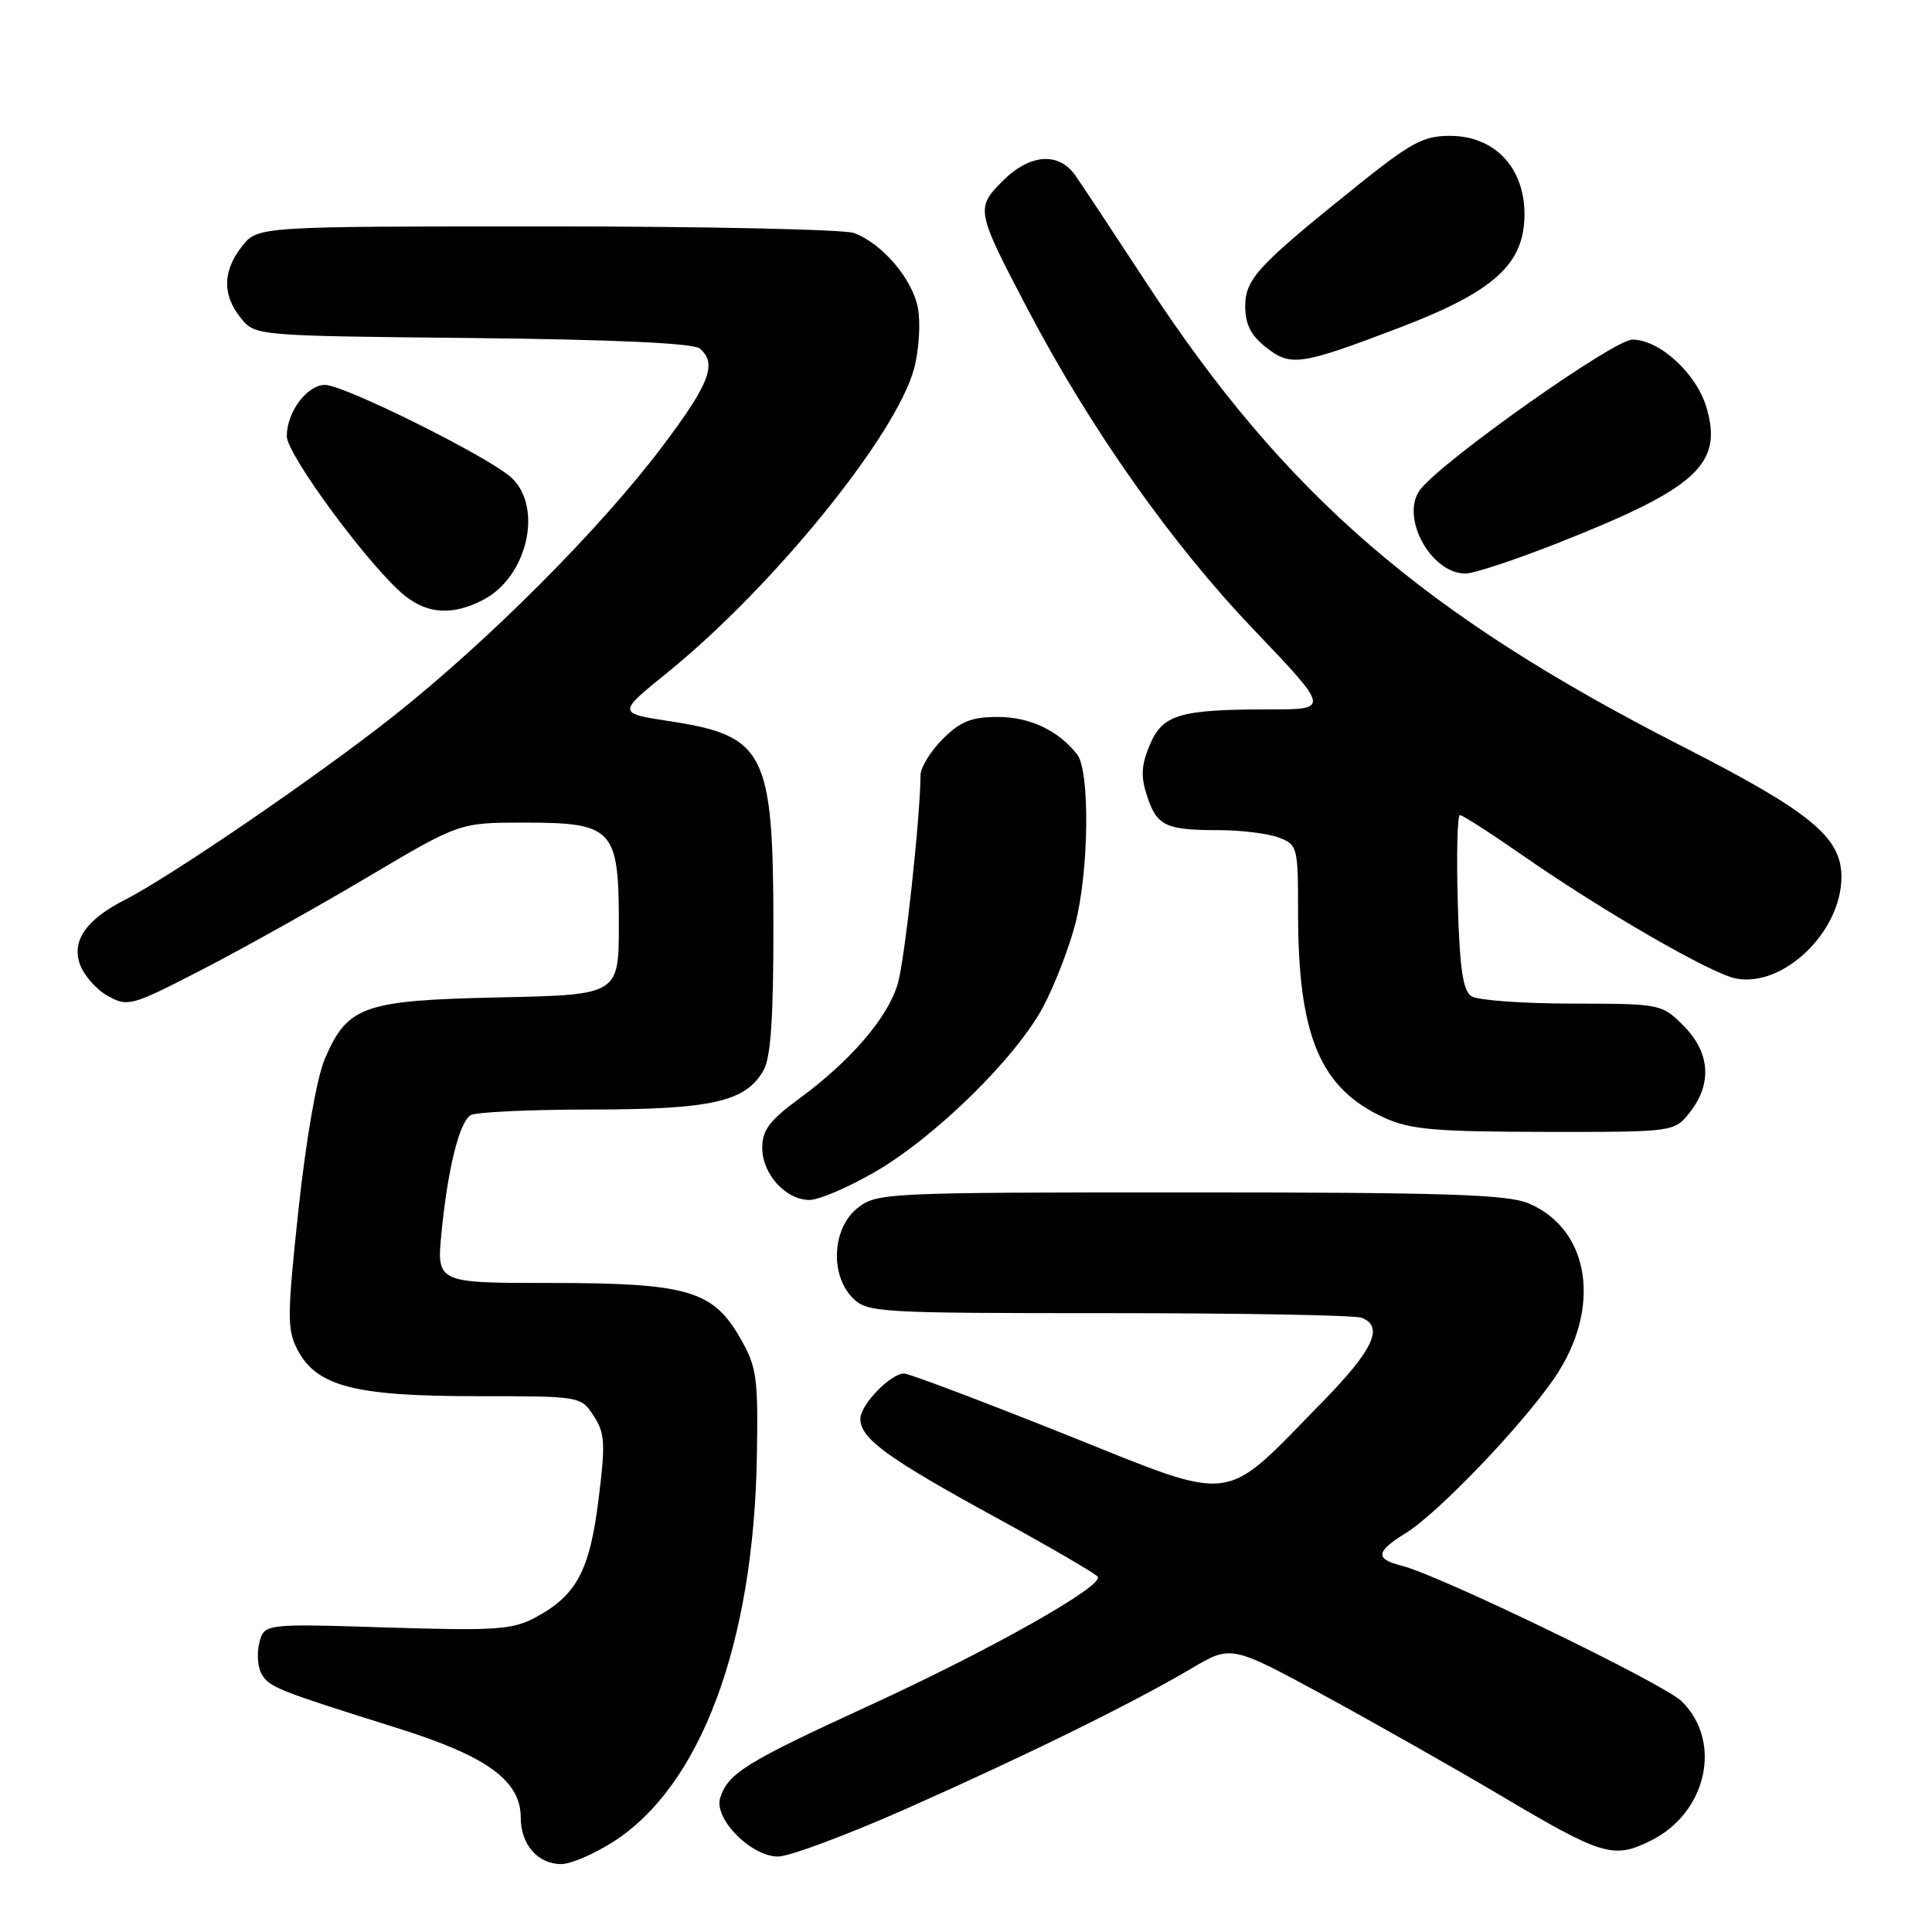 <?xml version="1.0" encoding="UTF-8" standalone="no"?>
<!DOCTYPE svg PUBLIC "-//W3C//DTD SVG 1.1//EN" "http://www.w3.org/Graphics/SVG/1.1/DTD/svg11.dtd" >
<svg xmlns="http://www.w3.org/2000/svg" xmlns:xlink="http://www.w3.org/1999/xlink" version="1.1" viewBox="0 0 256 256">
 <g >
 <path fill="currentColor"
d=" M 81.19 244.09 C 92.82 236.72 99.86 217.88 100.29 193.00 C 100.47 182.49 100.28 181.14 98.08 177.30 C 94.48 170.99 91.07 170.00 72.90 170.00 C 57.84 170.00 57.84 170.00 58.51 163.25 C 59.34 154.83 60.86 148.72 62.35 147.77 C 62.98 147.36 70.15 147.02 78.28 147.02 C 94.35 147.00 98.80 145.99 101.17 141.83 C 102.14 140.14 102.49 134.84 102.48 122.50 C 102.46 99.71 101.33 97.49 88.84 95.58 C 81.79 94.50 81.79 94.50 88.42 89.13 C 102.44 77.77 118.76 57.67 121.12 48.84 C 121.77 46.41 122.00 42.80 121.63 40.82 C 120.90 36.97 116.96 32.32 113.18 30.88 C 111.91 30.40 93.61 30.00 72.51 30.00 C 34.15 30.00 34.15 30.00 32.07 32.63 C 29.49 35.92 29.44 39.08 31.91 42.14 C 33.82 44.50 33.82 44.50 62.61 44.79 C 81.29 44.99 91.86 45.47 92.70 46.17 C 95.07 48.13 94.06 50.80 87.80 59.11 C 79.55 70.05 64.87 84.78 52.22 94.82 C 42.28 102.70 22.67 116.12 16.50 119.26 C 11.43 121.85 9.49 124.64 10.58 127.75 C 11.10 129.23 12.77 131.13 14.29 131.97 C 16.95 133.44 17.42 133.31 26.74 128.50 C 32.07 125.75 41.94 120.24 48.66 116.25 C 60.89 109.00 60.89 109.00 69.45 109.00 C 81.25 109.00 82.00 109.80 82.00 122.41 C 82.00 131.82 82.00 131.82 66.20 132.16 C 48.11 132.55 46.05 133.28 43.03 140.33 C 41.98 142.80 40.56 150.91 39.56 160.18 C 38.05 174.28 38.03 176.17 39.40 178.81 C 41.92 183.68 46.94 185.00 63.00 185.00 C 76.93 185.00 76.96 185.00 78.66 187.60 C 80.16 189.89 80.24 191.24 79.31 198.69 C 78.14 208.13 76.38 211.42 70.93 214.33 C 67.88 215.95 65.69 216.10 51.25 215.65 C 35.00 215.14 35.00 215.14 34.35 217.72 C 34.00 219.15 34.16 221.03 34.71 221.90 C 35.78 223.60 36.79 224.00 52.77 229.02 C 64.54 232.71 69.00 235.96 69.00 240.83 C 69.00 244.41 71.26 247.00 74.38 247.00 C 75.60 247.00 78.67 245.69 81.19 244.09 Z  M 120.17 239.63 C 136.16 232.53 149.96 225.74 157.89 221.07 C 163.14 217.97 163.14 217.97 175.59 224.73 C 182.43 228.46 192.86 234.37 198.77 237.87 C 212.31 245.91 213.78 246.35 218.71 243.91 C 226.18 240.22 228.28 230.76 222.82 225.42 C 220.45 223.10 190.73 208.71 185.75 207.47 C 182.16 206.57 182.28 205.61 186.29 203.13 C 190.56 200.49 201.69 188.87 206.00 182.55 C 212.28 173.33 210.71 162.86 202.51 159.44 C 199.70 158.27 191.43 158.00 157.67 158.00 C 117.30 158.00 116.20 158.05 113.63 160.07 C 110.27 162.72 109.94 168.94 113.00 172.00 C 114.92 173.92 116.33 174.00 146.92 174.00 C 164.47 174.00 179.55 174.27 180.42 174.61 C 183.42 175.76 181.98 178.87 175.25 185.74 C 161.74 199.54 164.12 199.24 141.10 190.04 C 130.03 185.62 120.45 182.00 119.80 182.00 C 118.01 182.00 114.00 186.14 114.00 188.00 C 114.00 190.60 117.54 193.19 131.75 200.96 C 139.05 204.95 145.21 208.53 145.46 208.93 C 146.23 210.18 131.16 218.67 115.00 226.08 C 98.84 233.50 96.46 234.97 95.43 238.23 C 94.56 240.98 99.51 246.00 103.10 246.00 C 104.59 246.00 112.28 243.13 120.17 239.63 Z  M 116.00 155.25 C 123.98 150.61 134.60 140.18 138.22 133.42 C 139.71 130.63 141.62 125.70 142.47 122.47 C 144.30 115.43 144.45 102.15 142.72 99.95 C 140.21 96.77 136.45 95.00 132.20 95.00 C 128.72 95.00 127.26 95.59 124.92 97.92 C 123.32 99.53 121.99 101.67 121.98 102.67 C 121.93 108.45 119.90 127.07 118.97 130.32 C 117.68 134.79 112.75 140.55 105.88 145.59 C 101.98 148.45 101.00 149.75 101.00 152.09 C 101.00 155.57 104.11 159.00 107.27 159.00 C 108.52 159.00 112.45 157.31 116.00 155.25 Z  M 223.93 147.37 C 226.90 143.59 226.59 139.44 223.08 135.92 C 220.18 133.02 220.06 133.00 208.33 132.98 C 201.82 132.98 195.82 132.54 195.00 132.02 C 193.84 131.29 193.42 128.44 193.16 119.54 C 192.98 113.19 193.11 108.00 193.45 108.00 C 193.79 108.00 197.54 110.41 201.78 113.36 C 212.49 120.80 226.68 128.99 229.99 129.65 C 236.27 130.90 244.00 123.48 244.00 116.19 C 244.00 110.92 239.90 107.56 222.86 98.87 C 188.57 81.37 170.27 65.54 151.92 37.50 C 147.60 30.90 143.36 24.49 142.49 23.25 C 140.27 20.09 136.46 20.38 132.85 23.99 C 129.26 27.59 129.33 27.93 136.19 41.00 C 144.46 56.75 155.24 72.04 166.08 83.38 C 176.21 94.00 176.21 94.00 168.23 94.00 C 156.28 94.00 154.04 94.67 152.34 98.73 C 151.22 101.41 151.14 102.90 152.00 105.50 C 153.30 109.45 154.47 110.00 161.52 110.00 C 164.46 110.00 168.02 110.44 169.43 110.98 C 171.93 111.92 172.00 112.21 172.00 120.93 C 172.00 137.30 174.92 144.24 183.46 148.12 C 186.87 149.67 190.18 149.96 204.68 149.98 C 221.85 150.00 221.85 150.00 223.93 147.37 Z  M 64.03 79.48 C 69.88 76.46 72.01 67.20 67.75 63.28 C 64.79 60.55 45.59 51.00 43.07 51.00 C 40.69 51.00 38.00 54.60 38.00 57.79 C 38.00 60.29 49.27 75.49 53.70 78.98 C 56.76 81.39 60.04 81.55 64.03 79.48 Z  M 206.33 71.99 C 224.86 64.70 228.36 61.50 226.10 53.94 C 224.75 49.44 219.88 45.00 216.29 45.00 C 213.84 45.00 191.27 60.95 188.22 64.83 C 185.45 68.36 189.53 76.00 194.19 76.00 C 195.27 76.00 200.73 74.20 206.33 71.99 Z  M 185.38 43.44 C 197.99 38.63 202.00 35.00 202.00 28.39 C 202.00 22.18 198.02 18.00 192.11 18.00 C 188.61 18.00 186.93 18.91 179.78 24.65 C 166.60 35.24 165.00 36.96 165.00 40.62 C 165.00 42.95 165.76 44.46 167.74 46.01 C 171.04 48.61 172.29 48.42 185.38 43.44 Z "/>
</g>
</svg>
